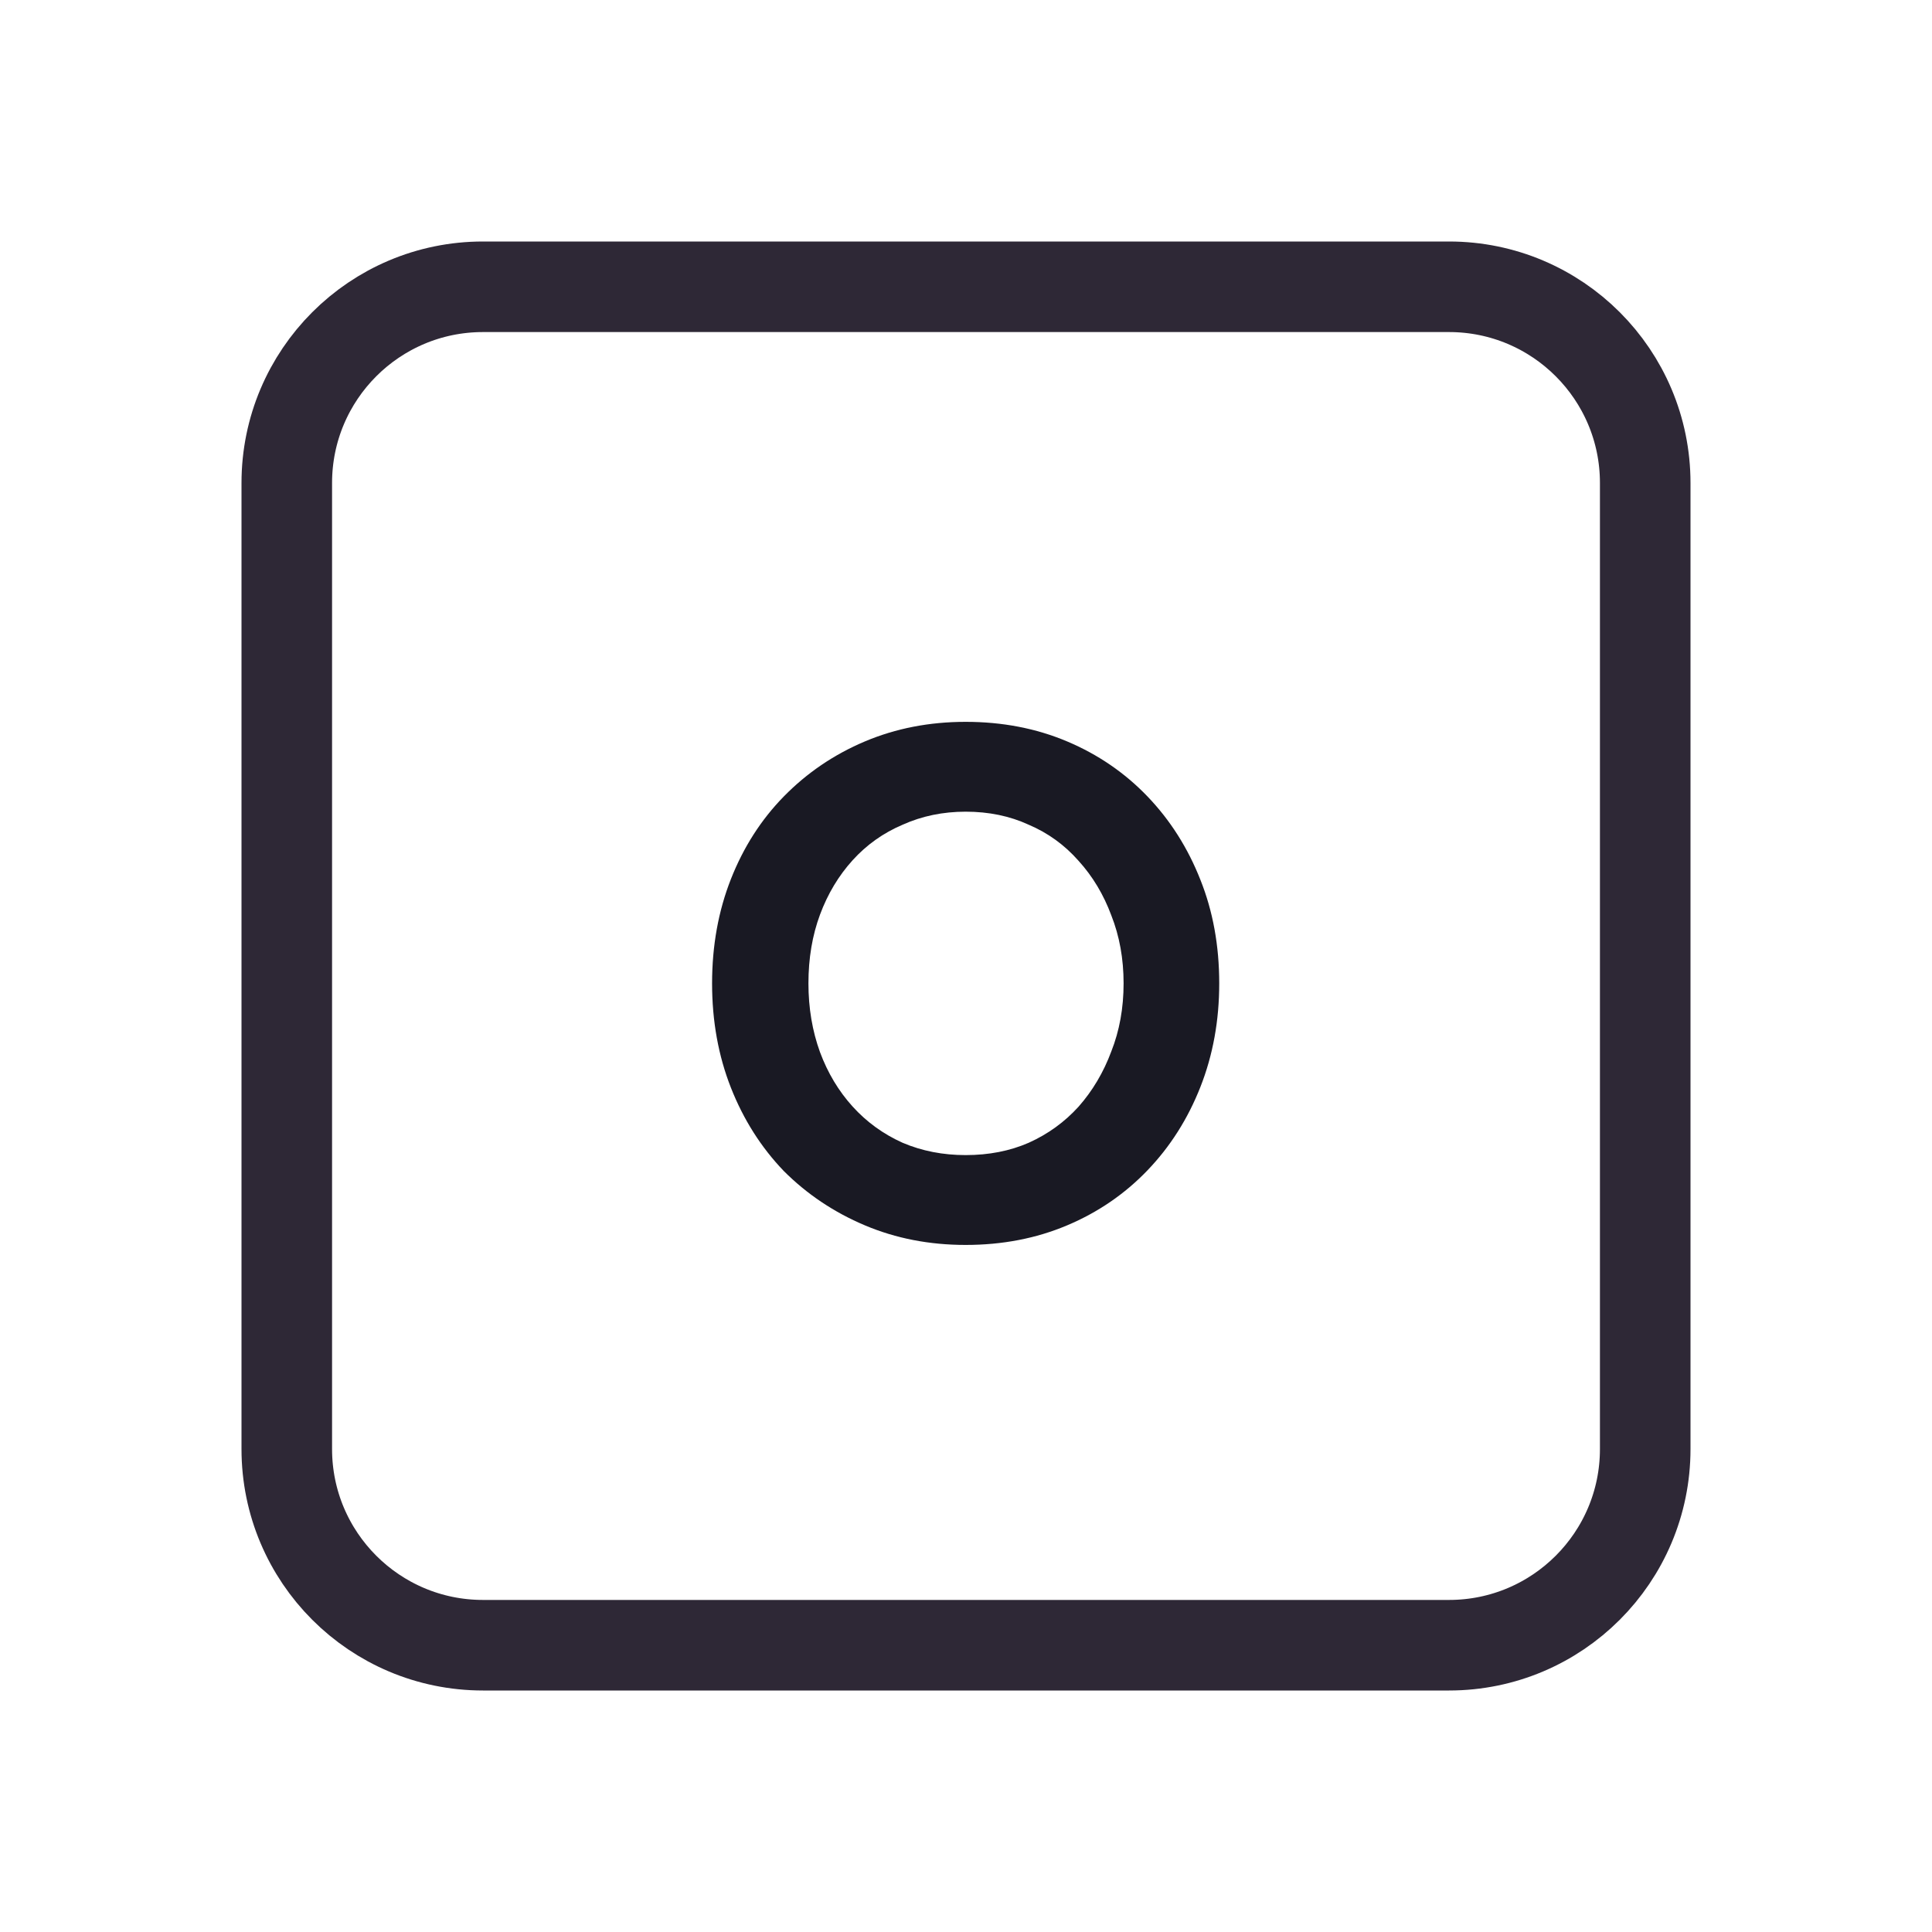 <svg width="128" height="128" viewBox="0 0 128 128" fill="none" xmlns="http://www.w3.org/2000/svg">
<path d="M52 19H76H96C103.18 19 109 24.82 109 32V35.2V54.4V96C109 103.18 103.18 109 96 109H76H64H52H32C24.82 109 19 103.18 19 96V54.4V32C19 24.82 24.82 19 32 19H52Z" stroke="#2E2836" stroke-width="6"/>
<path d="M63.977 82.48C61.577 82.48 59.353 82.048 57.305 81.184C55.257 80.32 53.465 79.12 51.929 77.584C50.425 76.016 49.257 74.176 48.425 72.064C47.593 69.952 47.177 67.648 47.177 65.152C47.177 62.656 47.593 60.352 48.425 58.24C49.257 56.128 50.425 54.304 51.929 52.768C53.465 51.2 55.257 49.984 57.305 49.12C59.353 48.256 61.577 47.824 63.977 47.824C66.409 47.824 68.649 48.256 70.697 49.12C72.745 49.984 74.521 51.2 76.025 52.768C77.529 54.336 78.697 56.176 79.529 58.288C80.361 60.368 80.777 62.656 80.777 65.152C80.777 67.616 80.361 69.904 79.529 72.016C78.697 74.128 77.529 75.968 76.025 77.536C74.521 79.104 72.745 80.32 70.697 81.184C68.649 82.048 66.409 82.48 63.977 82.48ZM63.977 76.528C65.513 76.528 66.905 76.256 68.153 75.712C69.433 75.136 70.537 74.336 71.465 73.312C72.393 72.256 73.113 71.04 73.625 69.664C74.169 68.288 74.441 66.784 74.441 65.152C74.441 63.52 74.169 62.016 73.625 60.64C73.113 59.264 72.393 58.064 71.465 57.04C70.537 55.984 69.433 55.184 68.153 54.64C66.905 54.064 65.513 53.776 63.977 53.776C62.473 53.776 61.081 54.064 59.801 54.64C58.521 55.184 57.417 55.968 56.489 56.992C55.561 58.016 54.841 59.216 54.329 60.592C53.817 61.968 53.561 63.488 53.561 65.152C53.561 66.784 53.817 68.304 54.329 69.712C54.841 71.088 55.561 72.288 56.489 73.312C57.417 74.336 58.521 75.136 59.801 75.712C61.081 76.256 62.473 76.528 63.977 76.528Z" fill="#191923"/>
</svg>
